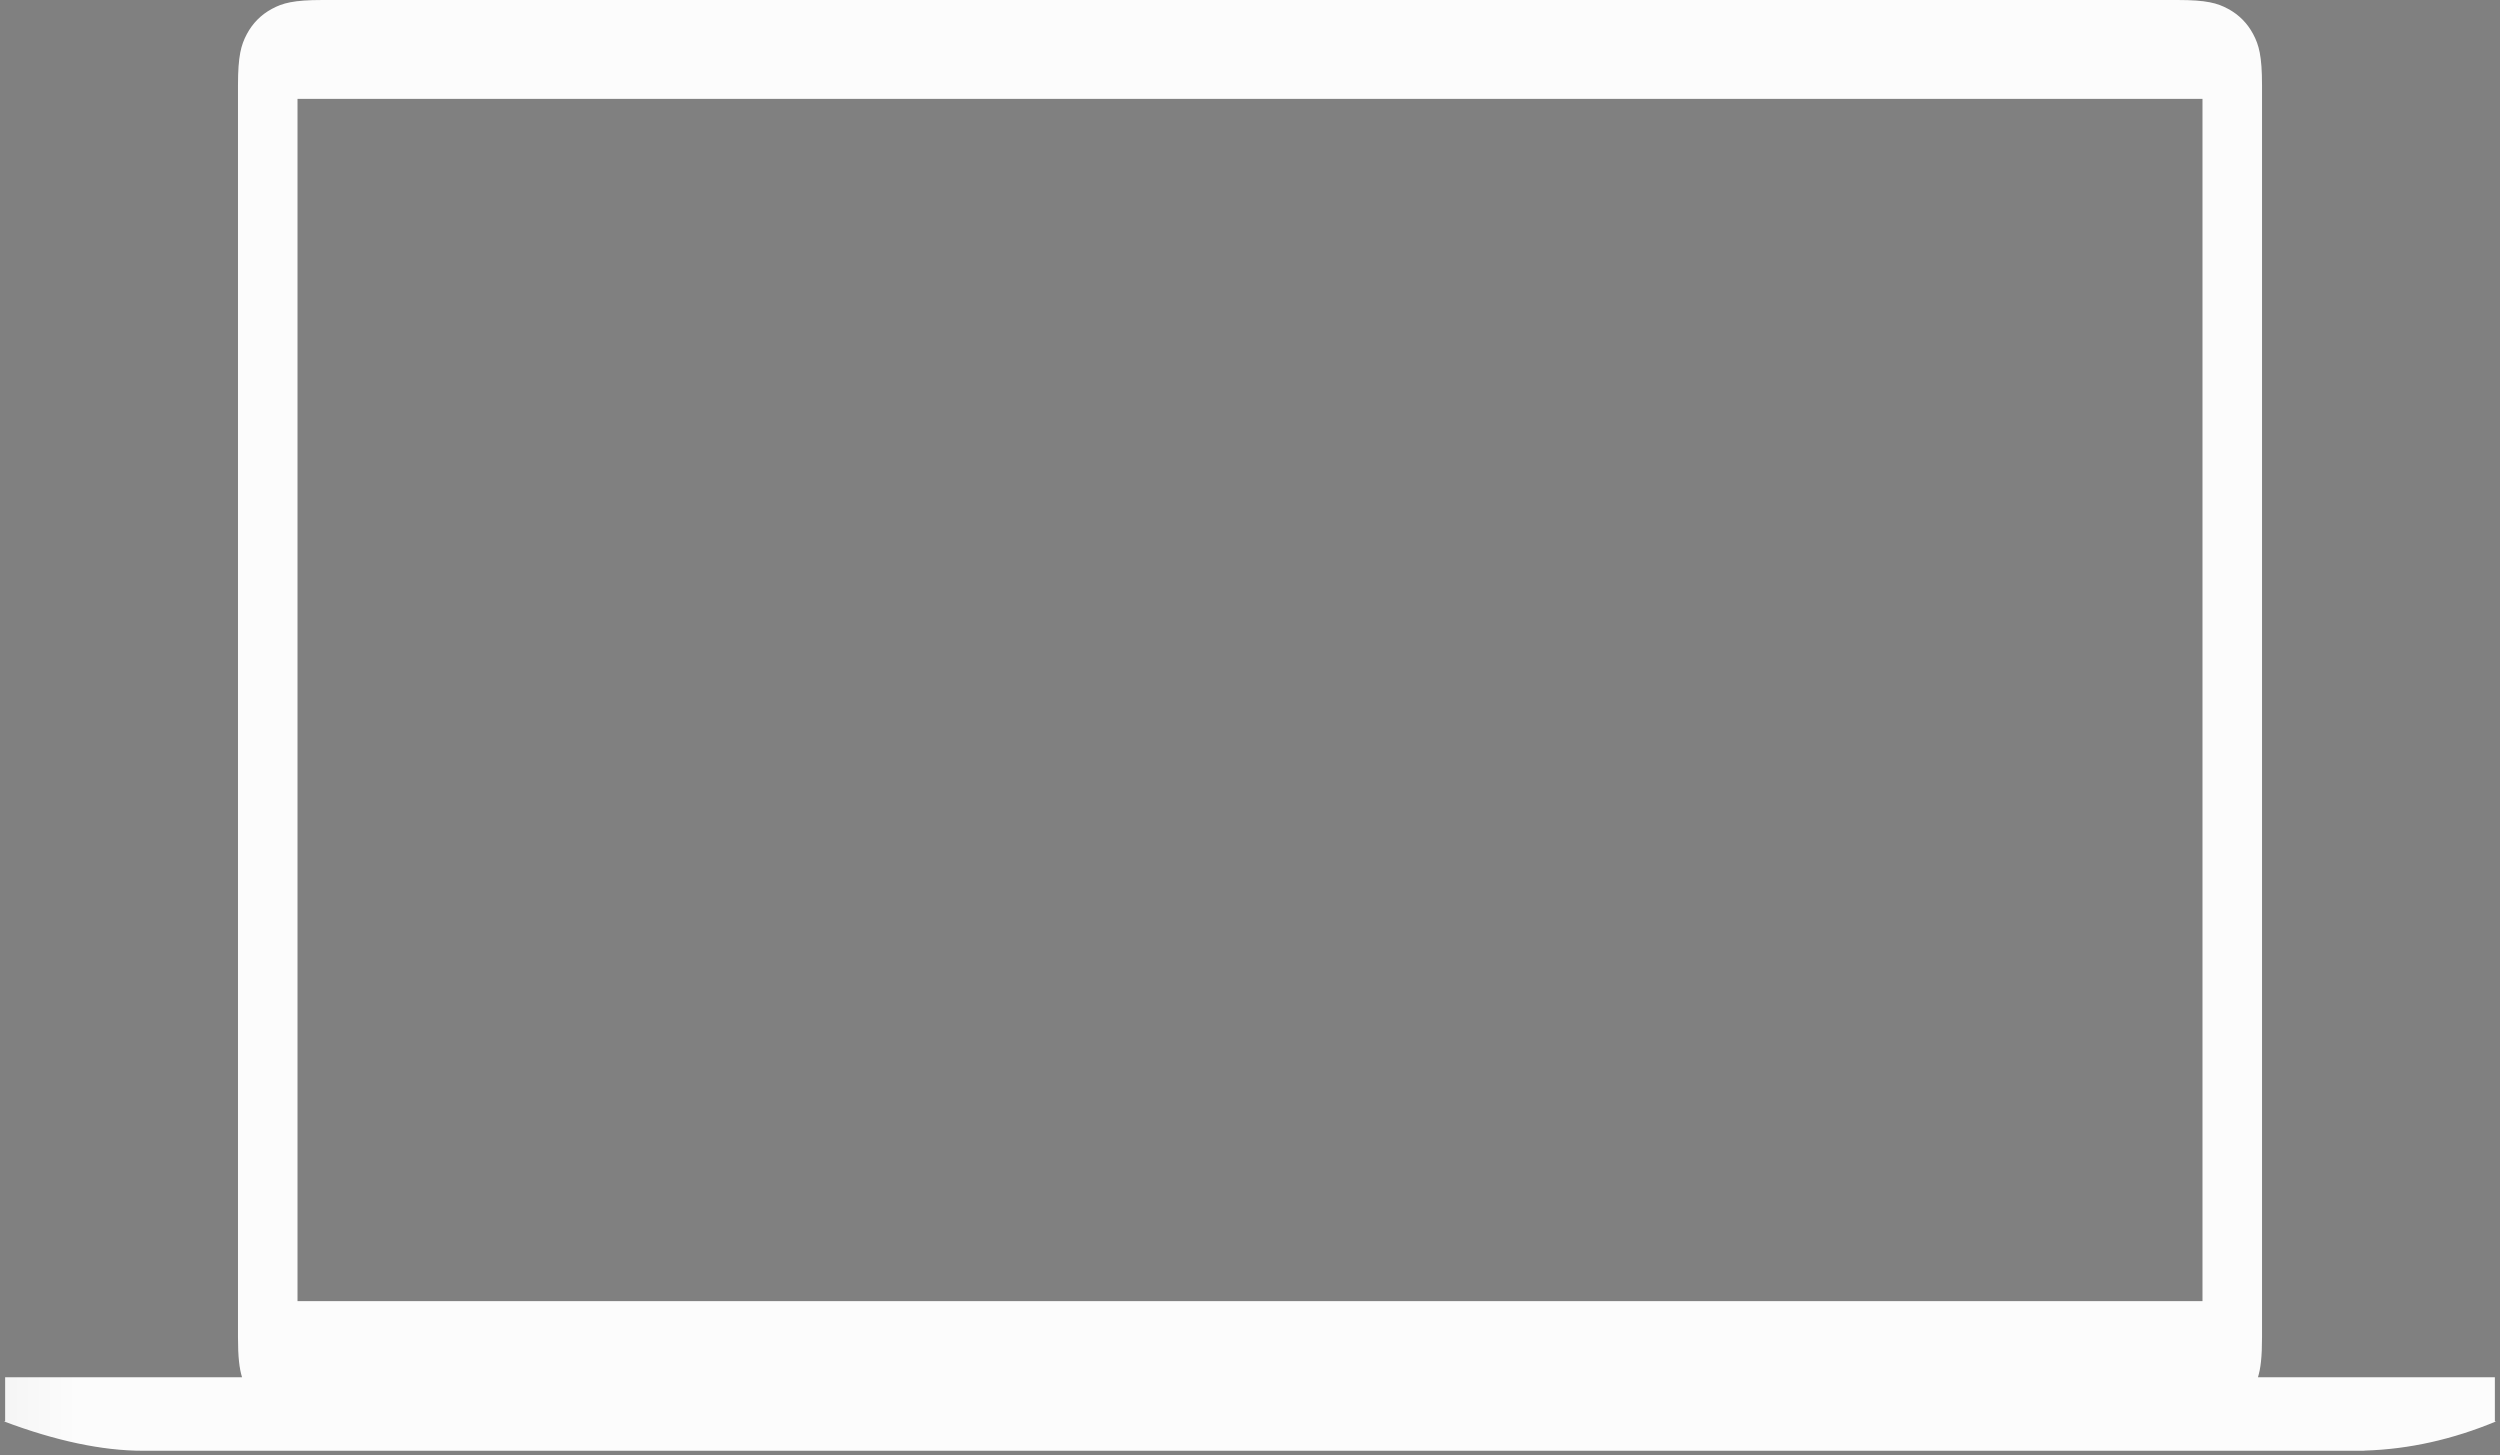 <?xml version="1.0" encoding="UTF-8"?>
<svg width="359px" height="209px" viewBox="0 0 359 209" version="1.1" xmlns="http://www.w3.org/2000/svg" xmlns:xlink="http://www.w3.org/1999/xlink">
    <rect x="0" y="0" width="359" height="209" fill="#808080" stroke="none"/>
    <title>laptop</title>
    <defs>
        <linearGradient x1="100%" y1="50%" x2="0%" y2="50%" id="linearGradient-1">
            <stop stop-color="#FFFFFF" stop-opacity="0.5" offset="0%"></stop>
            <stop stop-color="#FFFFFF" stop-opacity="0.5" offset="96.688%"></stop>
            <stop stop-color="#000000" stop-opacity="0.5" offset="100%"></stop>
        </linearGradient>
        <path d="M312.102,-1.84741111e-13 C316.336,-1.84741111e-13 317.871,0.445 319.419,1.281 C320.967,2.117 322.182,3.344 323.009,4.907 C323.837,6.47 324.278,8.02 324.278,12.296 L324.278,192.003 C324.278,194.888 324.077,196.532 323.692,197.777 L357.713,197.776 L357.713,204.107 L357.903,204.107 C351.658,206.706 345.393,208.104 339.108,208.302 L339.217,208.284 L339.08,208.307 C338.98,208.32 338.88,208.327 338.779,208.327 L19.968,208.327 C14.14,208.327 7.484,206.92 9.09494702e-13,204.107 L0.19,204.107 L0.19,197.776 L34.21,197.777 C33.825,196.532 33.625,194.888 33.625,192.003 L33.625,12.296 C33.625,8.02 34.065,6.47 34.893,4.907 C35.721,3.344 36.936,2.117 38.484,1.281 C40.032,0.445 41.567,-1.84741111e-13 45.801,-1.84741111e-13 L312.102,-1.84741111e-13 Z M315.729,14.195 L42.173,14.195 L42.173,186.842 L315.729,186.842 L315.729,14.195 Z" id="path-2"></path>
    </defs>
    <g id="DD-Portfolio" stroke="none" stroke-width="1" fill="none" fill-rule="evenodd">
        <g id="Projects-Loaded-Screen" transform="translate(-1021, -152)">
            <g id="laptop" transform="translate(1021.549, 152)">
                <use fill="#FCFCFC" xlink:href="#path-2"></use>
                <use fill-opacity="0.06" fill="url(#linearGradient-1)" xlink:href="#path-2"></use>
            </g>
        </g>
    </g>
</svg>